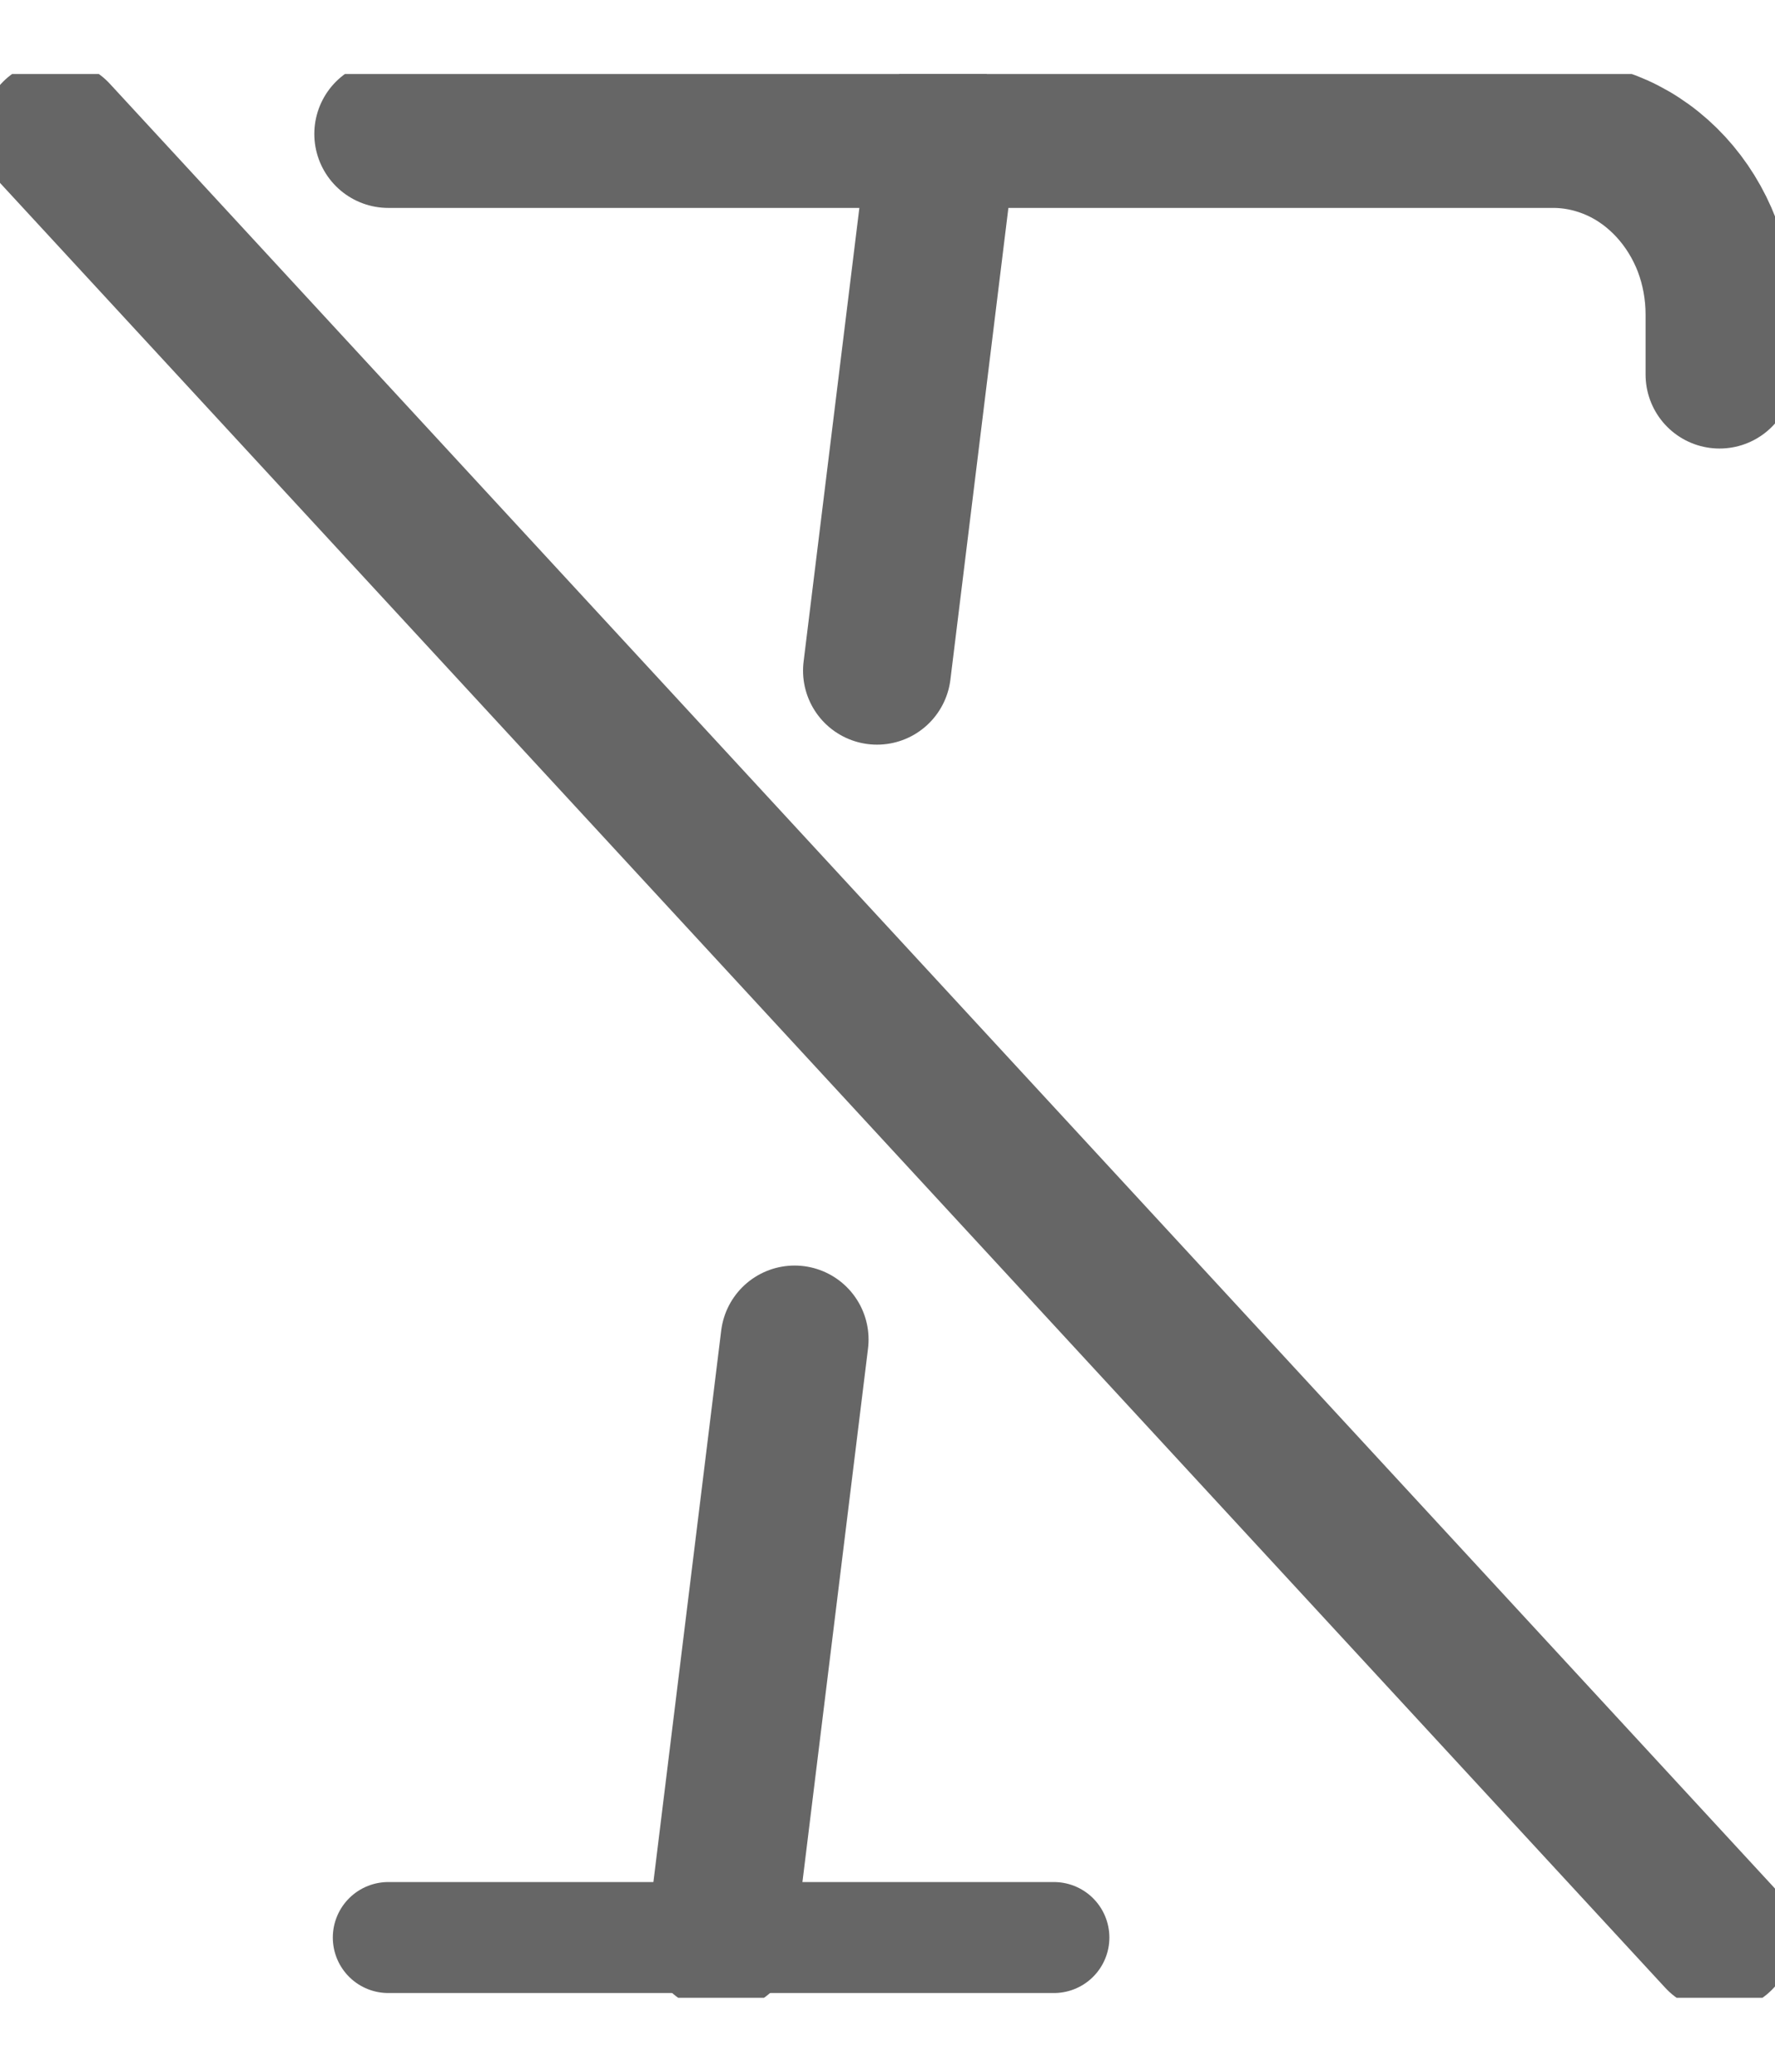 <svg width="12" height="14" viewBox="0 0 12 14" fill="none" xmlns="http://www.w3.org/2000/svg">
<g clip-path="url(#clip0_129_895)">
<path d="M2.625 0.905H10.5C10.648 0.905 10.794 0.937 10.931 0.998C11.067 1.059 11.191 1.149 11.296 1.263C11.4 1.376 11.483 1.51 11.54 1.658C11.596 1.806 11.625 1.965 11.625 2.125V2.531" stroke="#666666" stroke-linecap="round" stroke-linejoin="round"/>
<path d="M5.372 9.052L4.875 13.093" stroke="#666666" stroke-linecap="round" stroke-linejoin="round"/>
<path d="M6.375 0.905L5.929 4.532" stroke="#666666" stroke-linecap="round" stroke-linejoin="round"/>
<path d="M2.625 13.093H7.125" stroke="#666666" stroke-width="0.75" stroke-linecap="round" stroke-linejoin="round"/>
<path d="M0.375 0.905L11.625 13.093" stroke="#666666" stroke-linecap="round" stroke-linejoin="round"/>
</g>
<defs>
<clipPath id="clip0_129_895">
<rect width="12" height="13" fill="white" transform="translate(0 0.5)"/>
</clipPath>
</defs>
</svg>
